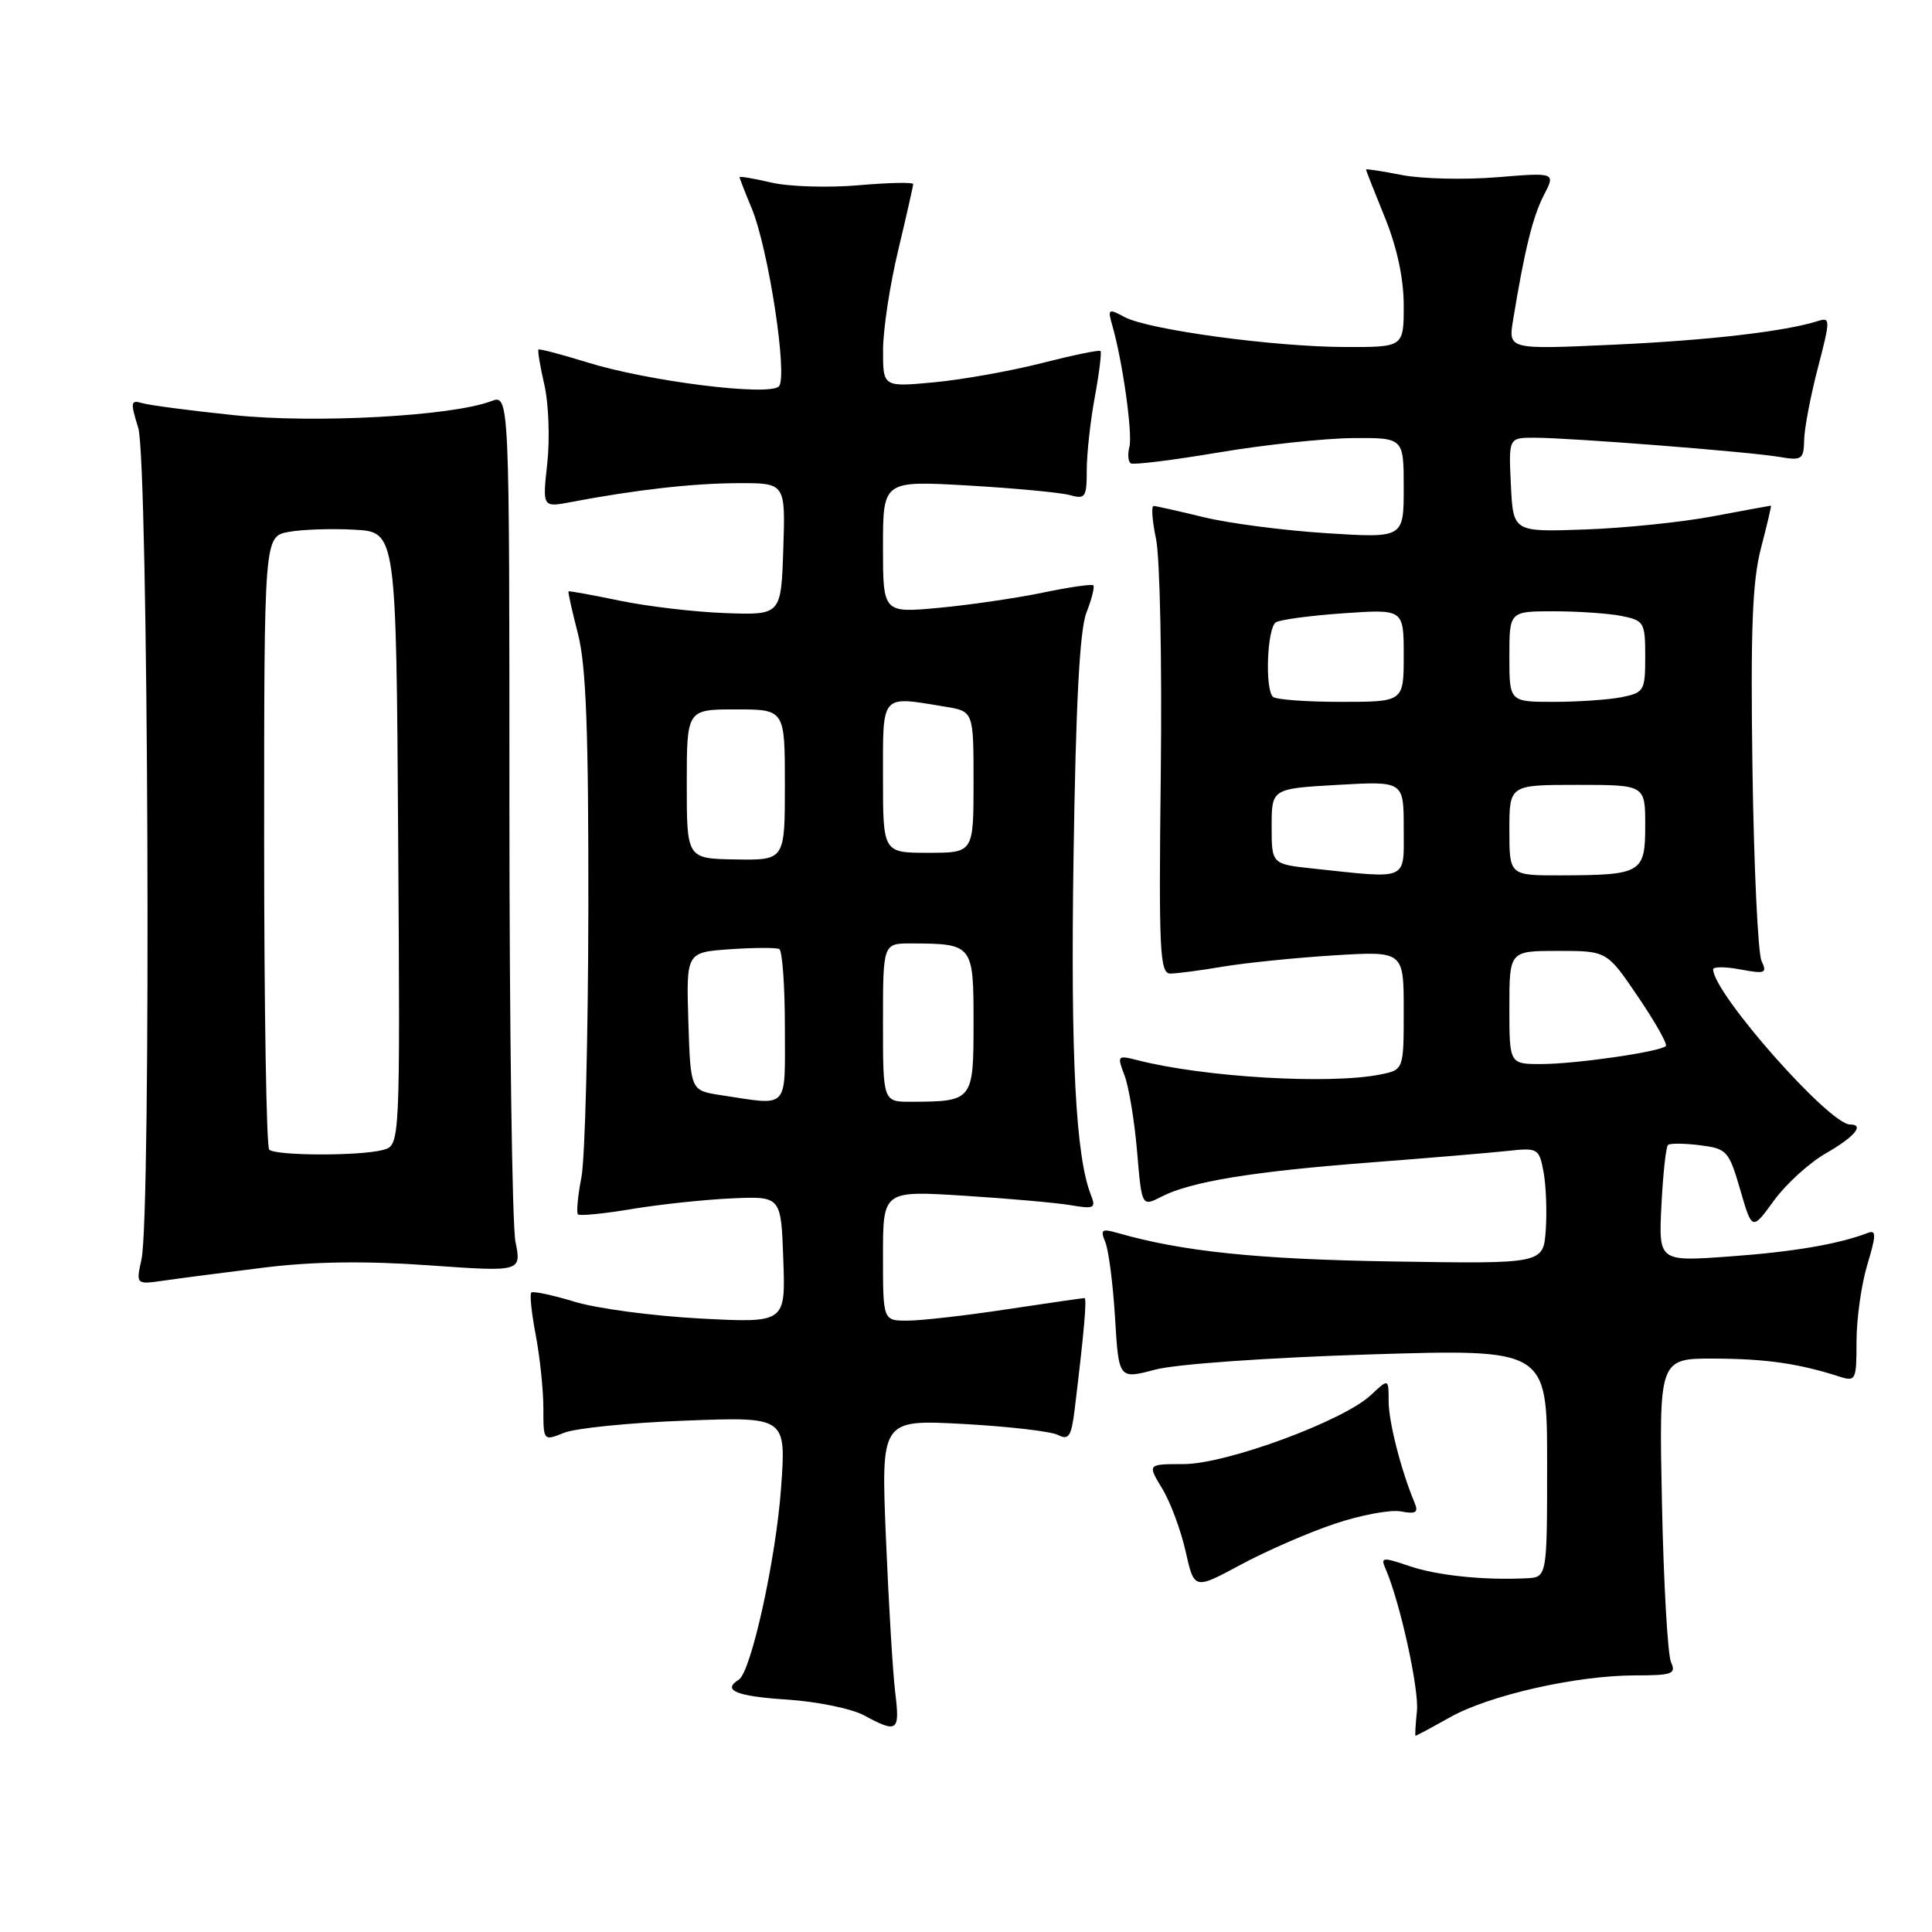 <?xml version="1.0" encoding="UTF-8" standalone="no"?>
<!DOCTYPE svg PUBLIC "-//W3C//DTD SVG 1.1//EN" "http://www.w3.org/Graphics/SVG/1.1/DTD/svg11.dtd" >
<svg xmlns="http://www.w3.org/2000/svg" xmlns:xlink="http://www.w3.org/1999/xlink" version="1.1" viewBox="0 0 256 256">
 <g >
 <path fill="currentColor"
d=" M 192.17 227.53 C 197.41 224.60 208.93 222.00 216.67 222.00 C 221.59 222.00 222.12 221.80 221.42 220.25 C 220.98 219.29 220.44 209.84 220.22 199.25 C 219.82 180.00 219.82 180.00 227.16 180.02 C 234.01 180.05 238.29 180.66 243.75 182.41 C 245.89 183.10 246.00 182.88 246.00 177.73 C 246.00 174.75 246.64 170.19 247.43 167.58 C 248.62 163.63 248.63 162.93 247.49 163.37 C 243.61 164.86 237.56 165.89 229.14 166.49 C 219.77 167.17 219.77 167.17 220.15 159.65 C 220.36 155.52 220.75 151.94 221.02 151.71 C 221.28 151.48 223.19 151.49 225.25 151.75 C 228.83 152.20 229.08 152.48 230.59 157.65 C 232.16 163.07 232.16 163.07 235.06 159.08 C 236.65 156.89 239.76 154.06 241.97 152.80 C 245.73 150.65 247.11 149.00 245.14 149.00 C 242.37 149.00 227.00 131.58 227.00 128.44 C 227.00 128.08 228.64 128.08 230.63 128.46 C 233.91 129.07 234.18 128.96 233.41 127.32 C 232.94 126.32 232.40 114.87 232.21 101.88 C 231.95 83.44 232.19 77.02 233.34 72.63 C 234.15 69.53 234.74 67.00 234.66 67.00 C 234.57 67.00 231.12 67.64 227.00 68.41 C 222.88 69.19 215.22 69.98 210.00 70.16 C 200.50 70.50 200.50 70.50 200.20 64.25 C 199.90 58.00 199.90 58.00 203.31 58.00 C 207.99 58.00 231.77 59.86 235.75 60.54 C 238.76 61.05 239.00 60.89 239.06 58.30 C 239.09 56.76 239.91 52.46 240.88 48.74 C 242.54 42.36 242.54 42.01 240.92 42.53 C 236.50 43.93 226.32 45.11 213.68 45.68 C 199.85 46.31 199.85 46.31 200.49 42.41 C 202.01 33.13 203.10 28.71 204.56 25.88 C 206.13 22.85 206.13 22.85 198.31 23.49 C 194.02 23.84 188.36 23.70 185.75 23.19 C 183.14 22.68 181.00 22.35 181.00 22.46 C 181.00 22.57 182.12 25.42 183.50 28.81 C 185.12 32.80 186.00 36.90 186.00 40.48 C 186.00 46.00 186.00 46.00 178.25 45.98 C 168.81 45.96 152.17 43.70 149.01 42.01 C 146.86 40.85 146.75 40.93 147.39 43.14 C 148.75 47.86 150.10 57.49 149.65 59.22 C 149.40 60.20 149.48 61.18 149.84 61.40 C 150.20 61.62 155.45 60.97 161.50 59.95 C 167.55 58.93 175.54 58.08 179.25 58.05 C 186.00 58.00 186.00 58.00 186.00 64.65 C 186.00 71.30 186.00 71.30 175.75 70.65 C 170.11 70.29 162.80 69.34 159.50 68.53 C 156.20 67.73 153.22 67.06 152.87 67.04 C 152.53 67.02 152.67 68.98 153.18 71.41 C 153.70 73.83 153.98 87.78 153.81 102.41 C 153.53 126.01 153.68 129.00 155.07 129.00 C 155.93 129.00 159.08 128.59 162.07 128.08 C 165.05 127.58 171.66 126.91 176.75 126.59 C 186.00 126.02 186.00 126.02 186.00 133.89 C 186.00 141.75 186.00 141.75 182.88 142.38 C 176.16 143.72 159.52 142.74 150.73 140.48 C 148.05 139.80 148.00 139.86 149.01 142.51 C 149.58 144.02 150.33 148.55 150.67 152.58 C 151.29 159.90 151.29 159.90 153.89 158.57 C 157.78 156.57 165.89 155.24 181.50 154.04 C 189.20 153.45 197.39 152.76 199.71 152.51 C 203.79 152.06 203.94 152.15 204.53 155.30 C 204.86 157.08 204.99 160.55 204.82 163.01 C 204.50 167.47 204.50 167.47 184.50 167.15 C 166.66 166.87 156.61 165.83 148.08 163.37 C 145.98 162.77 145.77 162.93 146.46 164.59 C 146.90 165.64 147.48 170.16 147.75 174.63 C 148.24 182.76 148.24 182.76 153.08 181.48 C 155.83 180.75 168.06 179.89 181.46 179.47 C 205.00 178.74 205.00 178.74 205.00 193.87 C 205.00 209.00 205.00 209.00 202.25 209.13 C 196.59 209.41 190.38 208.76 186.68 207.49 C 183.21 206.31 182.92 206.34 183.58 207.84 C 185.49 212.19 188.06 223.85 187.75 226.75 C 187.56 228.54 187.48 230.00 187.57 230.00 C 187.67 230.00 189.74 228.89 192.17 227.53 Z  M 118.62 224.25 C 118.30 221.64 117.75 212.43 117.39 203.80 C 116.74 188.10 116.74 188.10 127.62 188.68 C 133.60 189.01 139.26 189.66 140.19 190.14 C 141.61 190.87 141.96 190.34 142.40 186.75 C 143.65 176.47 144.04 172.00 143.70 172.00 C 143.49 172.00 138.86 172.67 133.41 173.49 C 127.96 174.32 122.04 174.99 120.25 174.99 C 117.00 175.00 117.00 175.00 117.00 166.38 C 117.00 157.76 117.00 157.76 127.75 158.44 C 133.66 158.81 140.04 159.38 141.91 159.70 C 144.96 160.22 145.24 160.08 144.57 158.39 C 142.53 153.26 141.85 140.20 142.25 113.50 C 142.55 93.28 143.06 83.50 143.95 81.20 C 144.66 79.38 145.07 77.74 144.87 77.56 C 144.66 77.37 141.65 77.80 138.17 78.53 C 134.69 79.25 128.50 80.16 124.42 80.54 C 117.00 81.23 117.00 81.23 117.00 72.46 C 117.00 63.69 117.00 63.69 128.25 64.33 C 134.44 64.69 140.51 65.26 141.75 65.60 C 143.81 66.18 144.00 65.90 144.00 62.30 C 144.00 60.14 144.48 55.77 145.07 52.59 C 145.66 49.41 145.99 46.67 145.82 46.51 C 145.64 46.34 142.13 47.07 138.01 48.12 C 133.89 49.17 127.48 50.31 123.76 50.66 C 117.00 51.29 117.00 51.29 117.01 46.39 C 117.01 43.70 117.91 37.76 119.01 33.19 C 120.10 28.61 121.00 24.66 121.00 24.39 C 121.00 24.13 117.74 24.20 113.75 24.55 C 109.76 24.89 104.59 24.74 102.25 24.20 C 99.91 23.65 98.00 23.33 98.00 23.48 C 98.00 23.63 98.71 25.46 99.58 27.54 C 101.82 32.89 104.43 49.97 103.20 51.20 C 101.87 52.53 85.86 50.52 77.83 48.02 C 74.40 46.96 71.48 46.19 71.35 46.32 C 71.22 46.45 71.57 48.57 72.14 51.03 C 72.70 53.49 72.87 58.14 72.52 61.37 C 71.87 67.25 71.87 67.25 75.69 66.52 C 84.20 64.90 91.83 64.04 97.79 64.02 C 104.08 64.00 104.08 64.00 103.79 72.75 C 103.50 81.50 103.50 81.50 96.16 81.24 C 92.13 81.10 85.83 80.36 82.16 79.60 C 78.50 78.84 75.42 78.28 75.33 78.36 C 75.24 78.44 75.80 80.96 76.58 83.97 C 77.66 88.14 77.99 96.80 77.96 120.47 C 77.93 137.54 77.52 153.53 77.04 156.00 C 76.56 158.47 76.36 160.69 76.58 160.91 C 76.81 161.14 80.03 160.82 83.74 160.20 C 87.46 159.58 93.42 158.95 97.00 158.79 C 103.50 158.50 103.50 158.50 103.79 166.90 C 104.09 175.30 104.09 175.30 92.79 174.71 C 86.58 174.38 79.09 173.39 76.15 172.49 C 73.21 171.60 70.62 171.05 70.40 171.27 C 70.17 171.49 70.44 174.06 71.00 176.97 C 71.55 179.89 72.00 184.23 72.00 186.61 C 72.00 190.95 72.00 190.95 74.75 189.85 C 76.26 189.24 83.50 188.51 90.84 188.24 C 104.17 187.73 104.17 187.73 103.50 197.12 C 102.82 206.60 99.52 221.56 97.89 222.57 C 95.63 223.97 97.58 224.77 104.25 225.20 C 108.24 225.46 112.85 226.40 114.50 227.30 C 118.93 229.69 119.26 229.45 118.62 224.25 Z  M 176.82 201.92 C 180.29 200.75 184.25 200.01 185.62 200.27 C 187.62 200.65 187.98 200.42 187.44 199.12 C 185.65 194.85 184.00 188.38 184.00 185.67 C 184.00 182.65 184.00 182.65 181.64 184.86 C 178.01 188.28 162.48 194.00 156.84 194.00 C 152.03 194.00 152.03 194.00 153.99 197.23 C 155.08 199.01 156.47 202.76 157.10 205.56 C 158.24 210.65 158.24 210.65 164.37 207.35 C 167.74 205.53 173.34 203.09 176.82 201.92 Z  M 35.00 167.96 C 41.51 167.16 48.37 167.06 56.80 167.66 C 69.10 168.53 69.10 168.53 68.30 164.52 C 67.86 162.31 67.50 136.14 67.50 106.37 C 67.50 52.24 67.50 52.24 65.07 53.16 C 59.87 55.14 41.71 56.13 31.00 55.01 C 25.22 54.41 19.74 53.69 18.82 53.41 C 17.31 52.96 17.26 53.30 18.32 56.70 C 19.66 61.01 20.05 161.01 18.75 166.86 C 18.01 170.22 18.01 170.22 21.75 169.68 C 23.81 169.38 29.77 168.61 35.00 167.96 Z  M 200.00 133.50 C 200.00 126.00 200.00 126.00 206.46 126.00 C 212.93 126.00 212.93 126.00 217.05 132.08 C 219.32 135.42 220.98 138.36 220.73 138.61 C 219.97 139.37 208.77 140.99 204.25 140.99 C 200.00 141.00 200.00 141.00 200.00 133.50 Z  M 174.00 115.09 C 168.50 114.50 168.50 114.50 168.50 109.50 C 168.50 104.50 168.50 104.50 177.25 104.00 C 186.00 103.50 186.00 103.50 186.00 109.75 C 186.00 116.81 186.80 116.45 174.00 115.09 Z  M 200.00 110.00 C 200.00 104.00 200.00 104.00 209.00 104.00 C 218.00 104.00 218.00 104.00 218.00 109.38 C 218.00 115.69 217.54 115.96 206.75 115.99 C 200.00 116.00 200.00 116.00 200.00 110.00 Z  M 168.67 92.33 C 167.58 91.25 167.91 83.18 169.06 82.46 C 169.65 82.10 173.70 81.56 178.06 81.26 C 186.00 80.71 186.00 80.71 186.00 86.86 C 186.00 93.00 186.00 93.00 177.67 93.00 C 173.08 93.00 169.03 92.70 168.67 92.33 Z  M 200.00 87.00 C 200.00 81.00 200.00 81.00 205.88 81.00 C 209.11 81.00 213.16 81.28 214.88 81.62 C 217.85 82.22 218.00 82.48 218.00 87.00 C 218.00 91.52 217.85 91.78 214.88 92.38 C 213.16 92.72 209.11 93.00 205.88 93.00 C 200.00 93.00 200.00 93.00 200.00 87.00 Z  M 95.50 145.11 C 91.50 144.50 91.50 144.50 91.21 135.34 C 90.93 126.19 90.93 126.19 96.71 125.78 C 99.90 125.56 102.84 125.55 103.25 125.75 C 103.66 125.95 104.00 130.59 104.00 136.06 C 104.00 147.23 104.68 146.50 95.50 145.11 Z  M 117.00 135.50 C 117.00 125.00 117.00 125.00 120.75 125.01 C 128.93 125.04 129.00 125.14 129.00 135.50 C 129.00 145.86 128.93 145.96 120.75 145.99 C 117.00 146.00 117.00 146.00 117.00 135.50 Z  M 91.00 103.89 C 91.00 94.00 91.00 94.00 97.50 94.00 C 104.00 94.00 104.00 94.00 104.00 103.99 C 104.00 113.98 104.00 113.98 97.50 113.88 C 91.00 113.78 91.00 113.78 91.00 103.89 Z  M 117.00 103.00 C 117.00 91.79 116.62 92.22 125.25 93.64 C 129.00 94.26 129.00 94.26 129.00 103.63 C 129.00 113.00 129.00 113.00 123.00 113.00 C 117.00 113.00 117.00 113.00 117.00 103.00 Z  M 35.67 152.33 C 35.30 151.97 35.00 133.54 35.00 111.38 C 35.00 71.09 35.00 71.09 38.25 70.48 C 40.04 70.15 43.98 70.02 47.00 70.19 C 52.50 70.50 52.50 70.50 52.76 111.13 C 53.02 151.76 53.02 151.76 50.76 152.37 C 47.70 153.19 36.50 153.16 35.67 152.33 Z "/>
</g>
</svg>